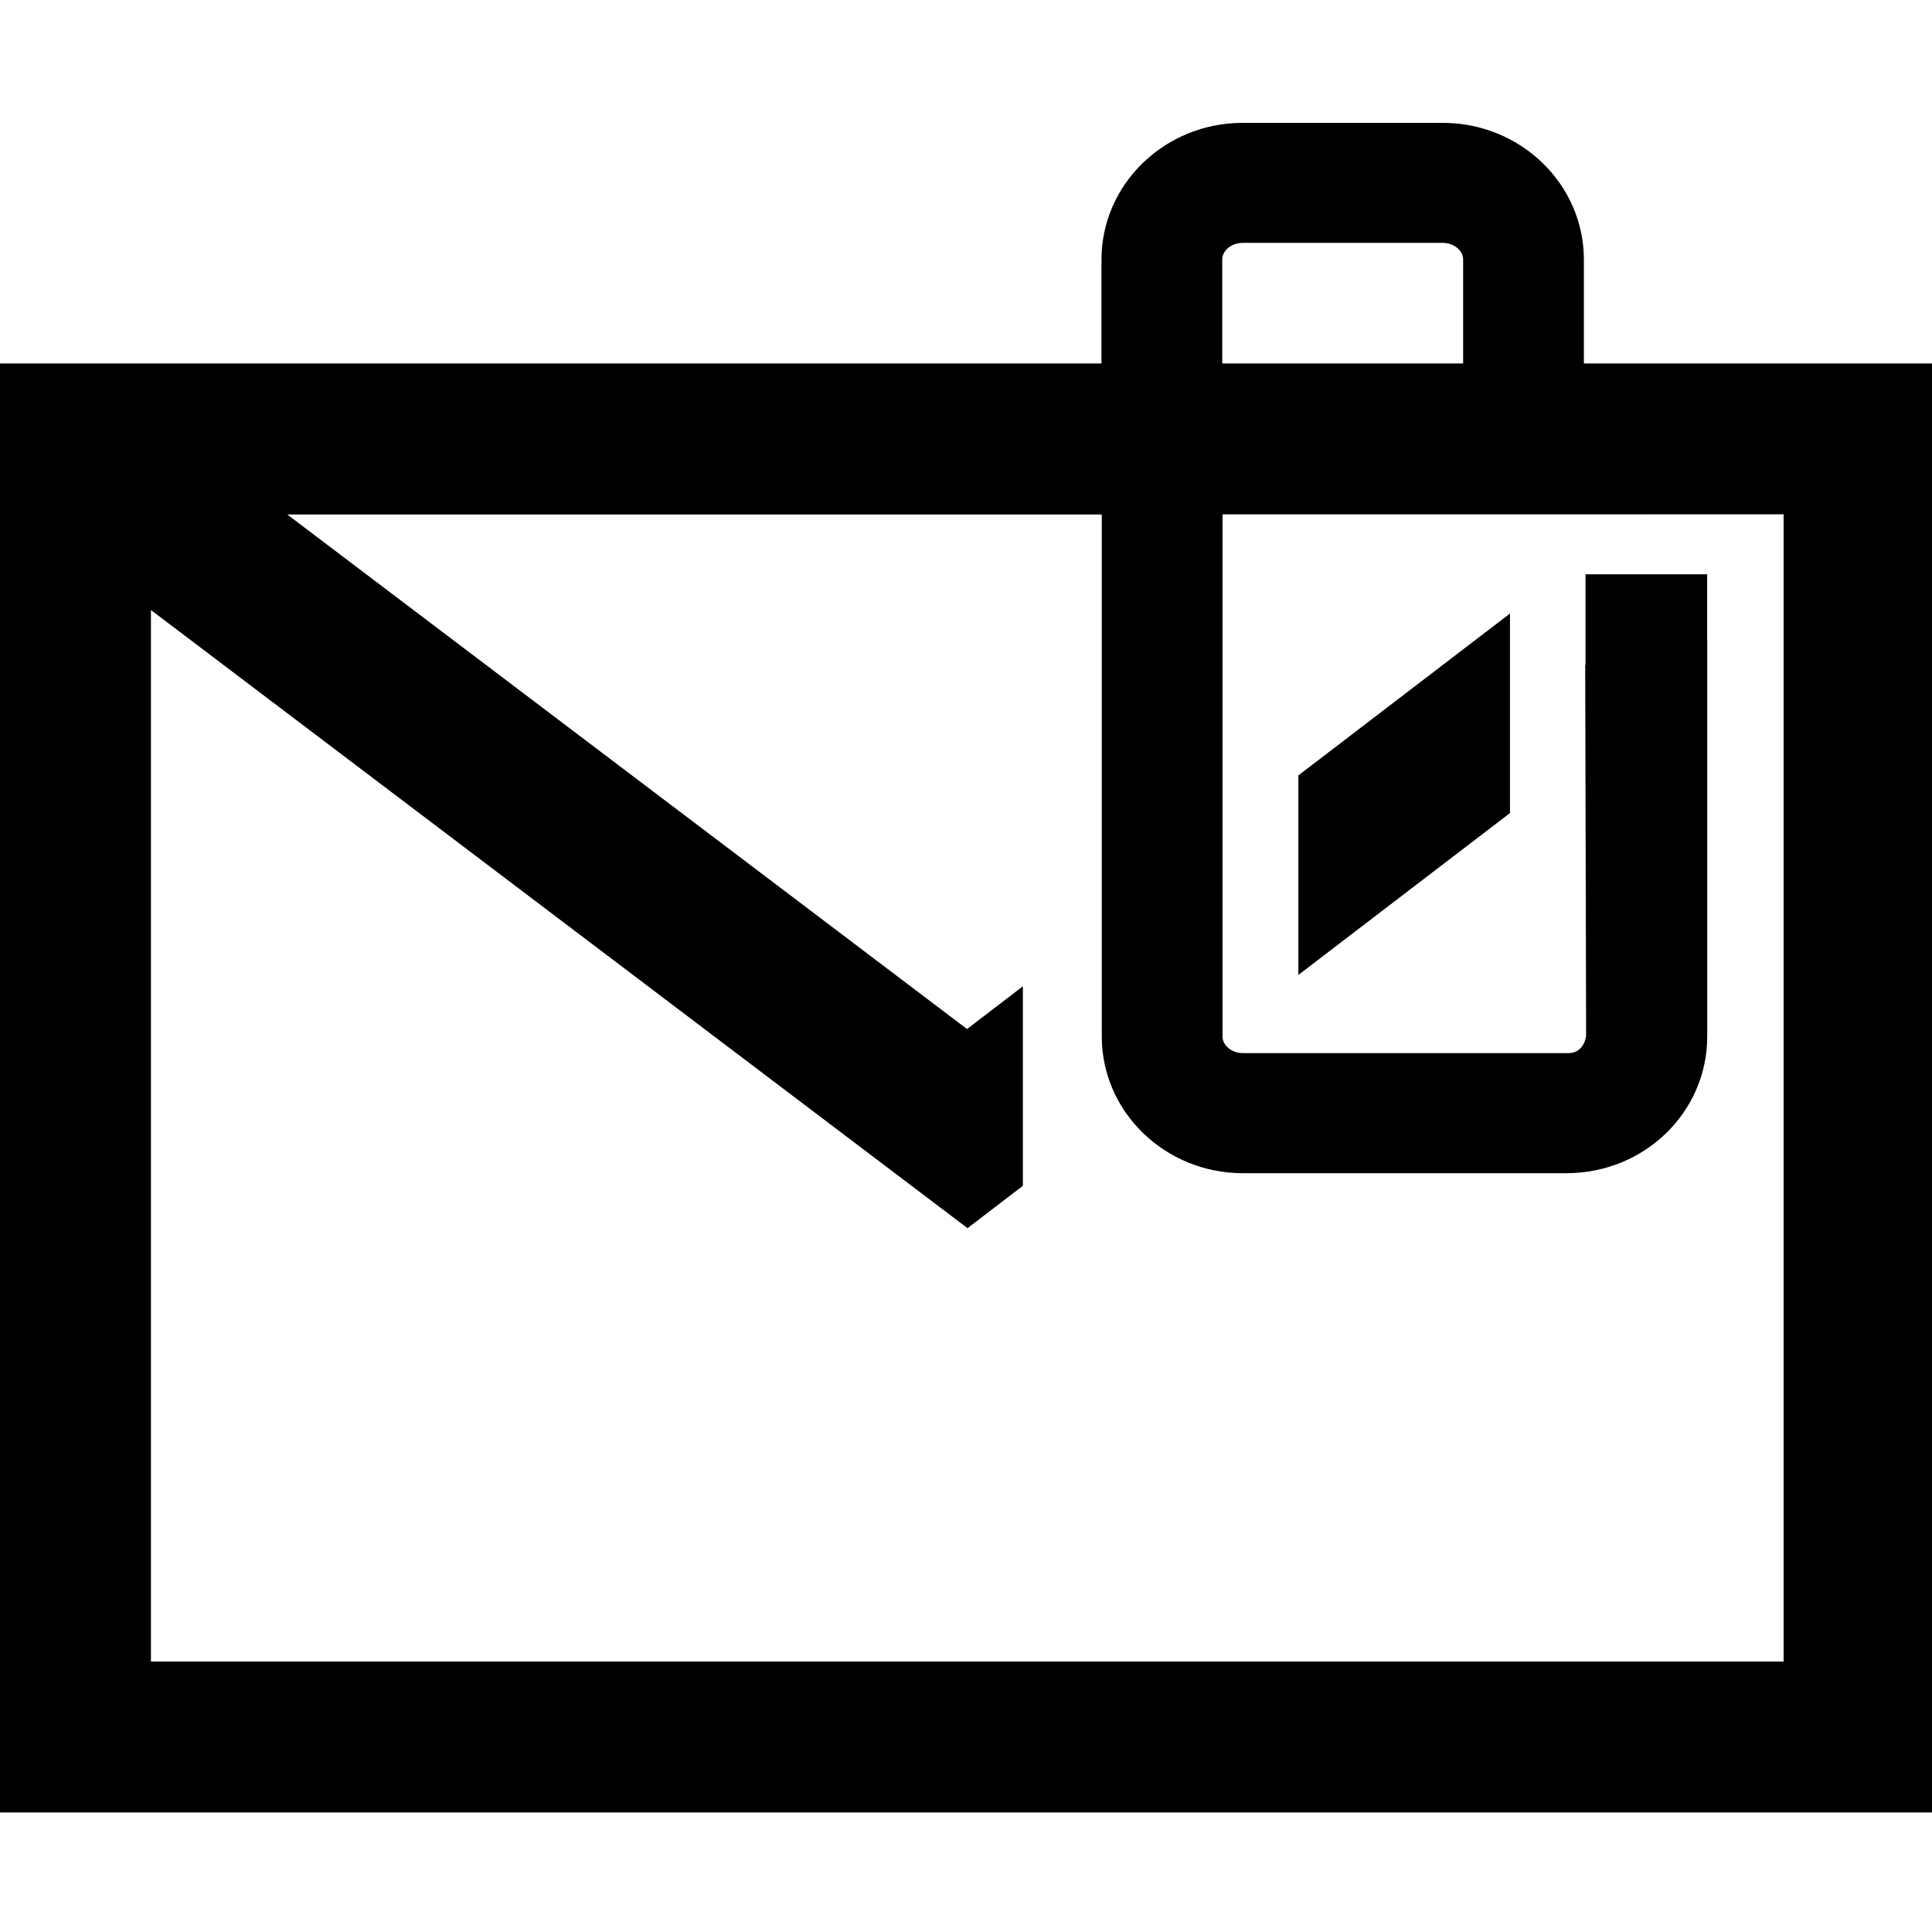 <!-- Generated by IcoMoon.io -->
<svg version="1.1" xmlns="http://www.w3.org/2000/svg" width="32" height="32" viewBox="0 0 32 32">
<title>EmailClipped</title>
<path d="M25.010 10.162l-3.505 2.681v3.305l3.505-2.681z"></path>
<path d="M26.234 6.020v-1.721c0-1.249-1.048-2.264-2.337-2.264h-3.316c-1.289 0-2.337 1.016-2.337 2.264v1.721h-18.244v24h32.042v-24h-5.808zM20.581 4.023h3.316c0.183 0 0.337 0.126 0.337 0.276v1.721h-3.99v-1.721h-0c-0-0.149 0.154-0.276 0.337-0.276zM29.542 27.52h-27.042v-17.416l13.525 10.238 0.917-0.701v-3.305l-0.925 0.708-11.26-8.523h13.492v8.647c0 1.249 1.048 2.264 2.337 2.264h5.355c1.302 0 2.336-1.016 2.336-2.264v-6.577l-0.001 0v-1.079h-2.015v1.498l-0.005 0.001 0.015 6.114c0 0.13-0.084 0.318-0.291 0.318h-5.394c-0.183 0-0.337-0.126-0.337-0.276v-8.647l9.293-0.001v1.481l0-0v17.519zM26.27 11.007l-0.007 0.001v-0.001l0.007-0z"></path>
</svg>
